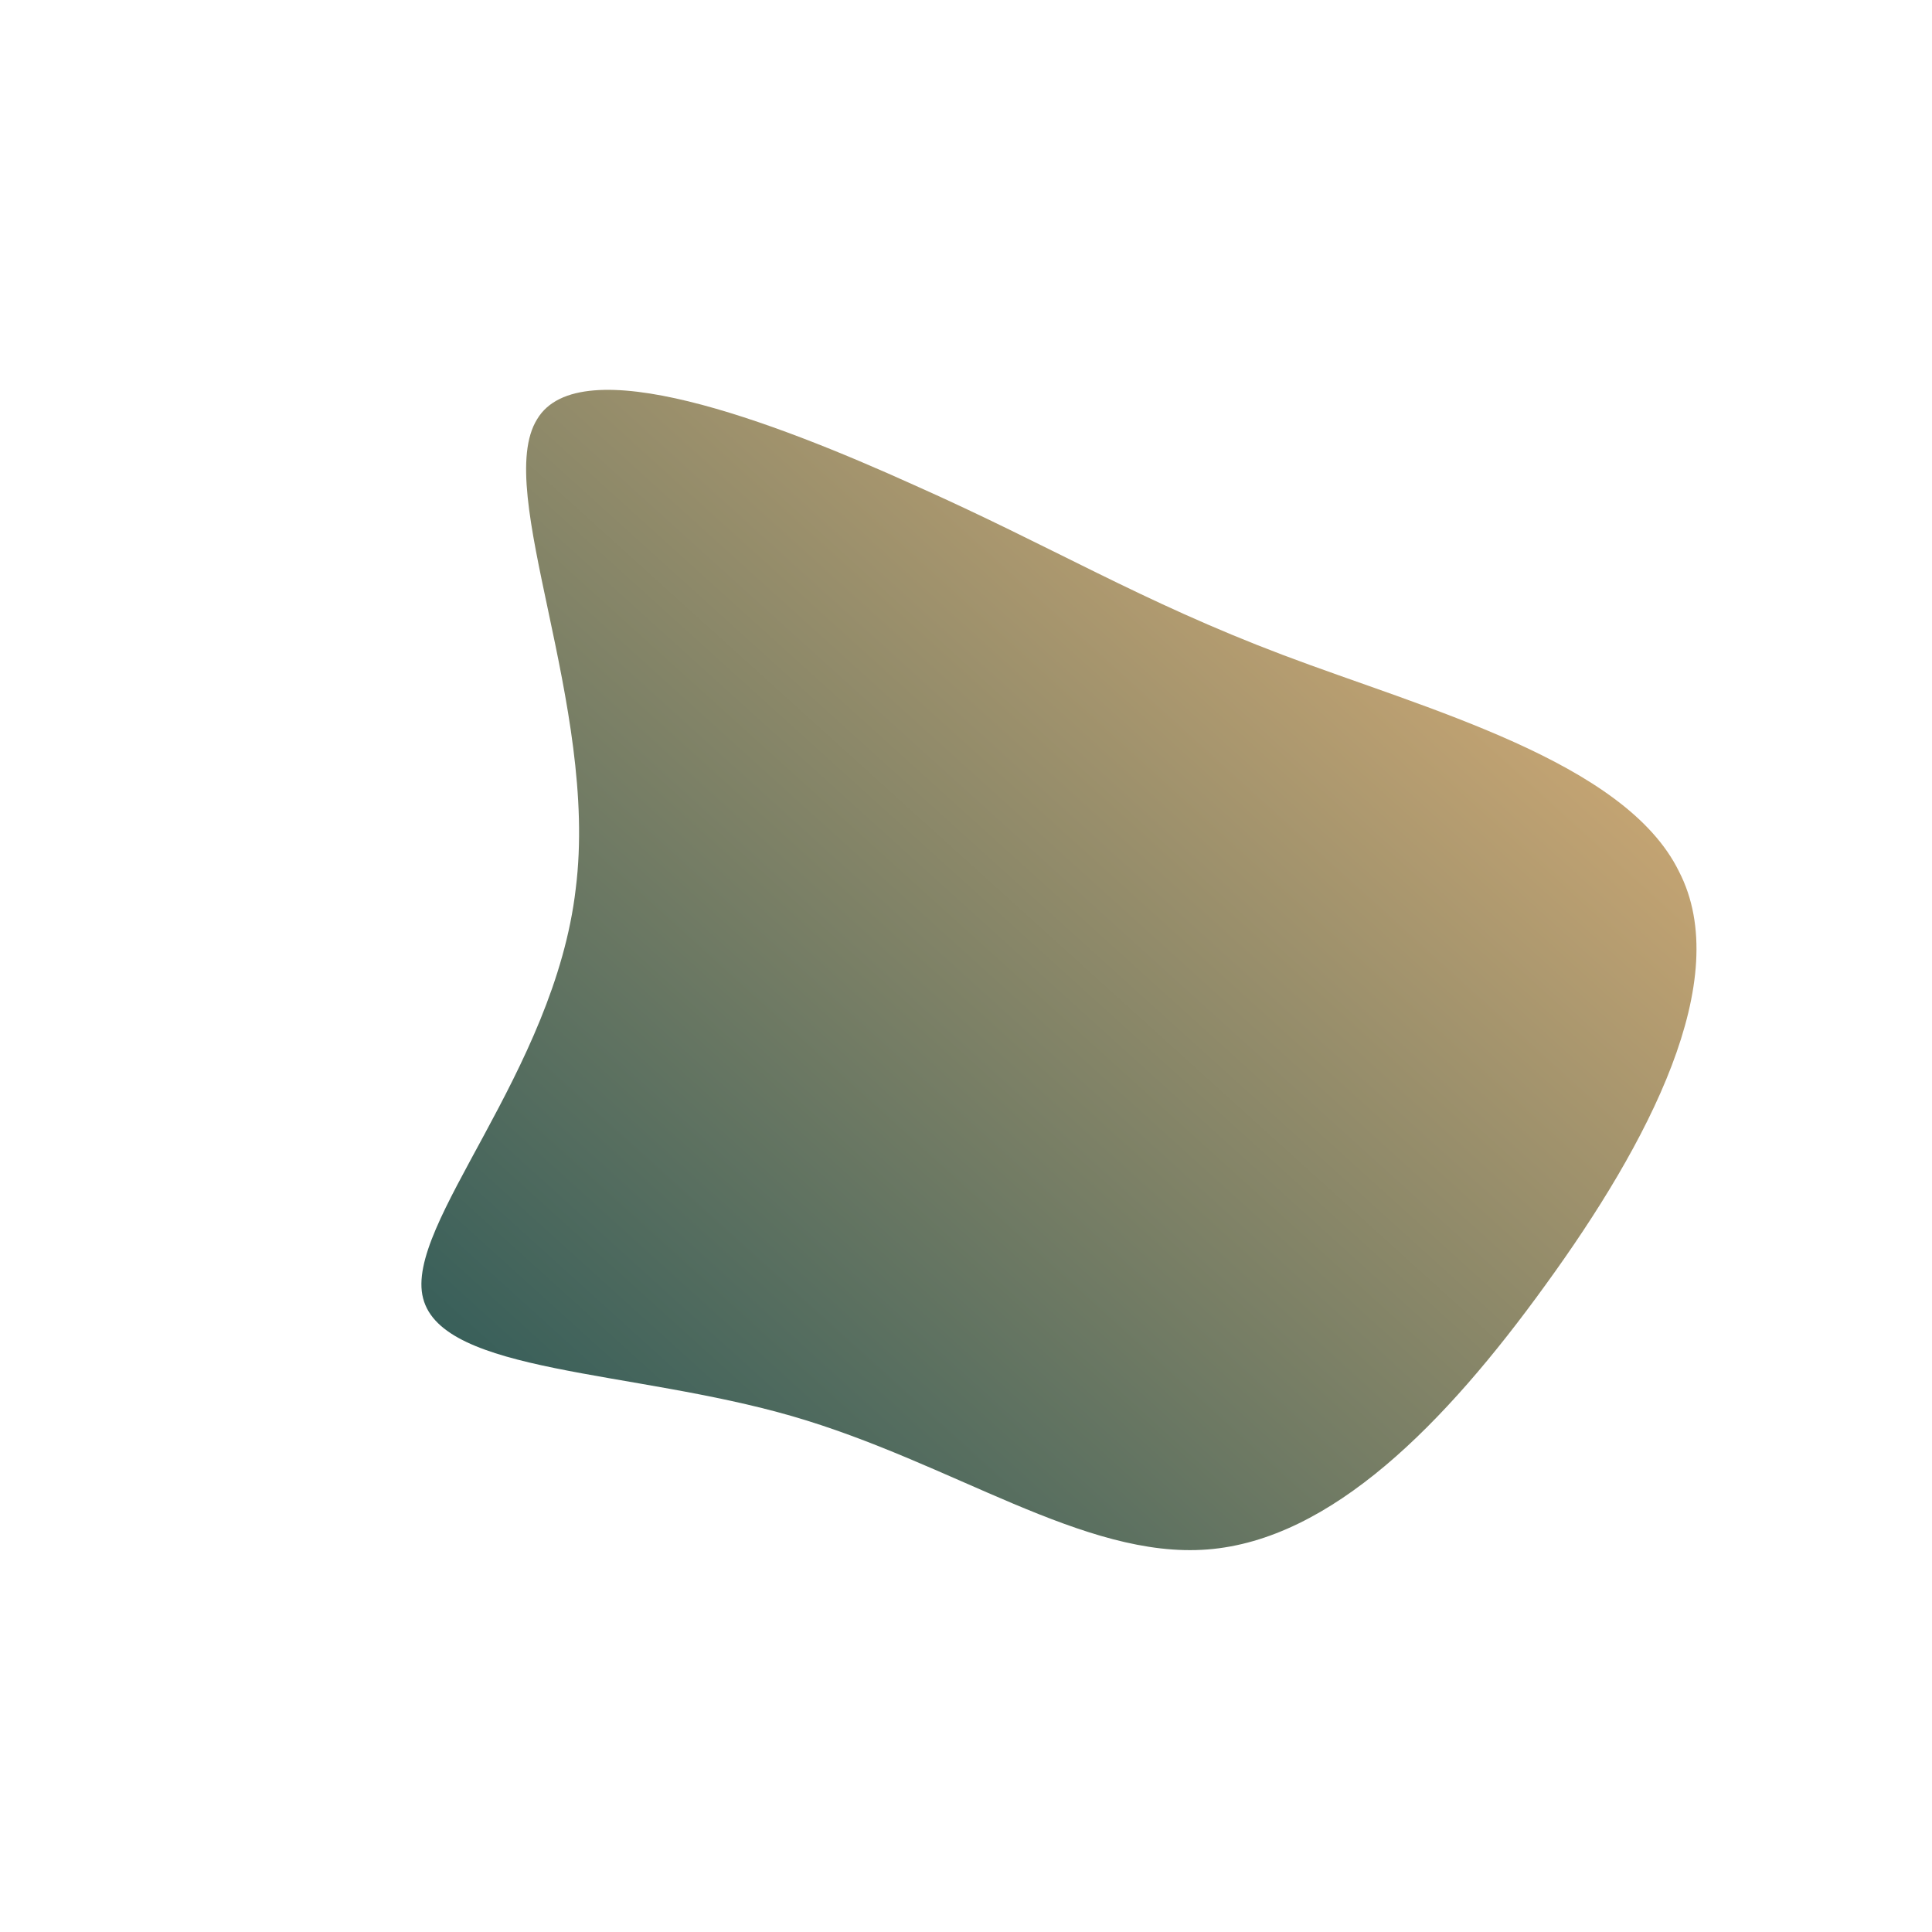 <!--?xml version="1.0" standalone="no"?-->
              <svg id="sw-js-blob-svg" viewBox="0 0 100 100" xmlns="http://www.w3.org/2000/svg" version="1.1">
                    <defs> 
                        <linearGradient id="sw-gradient" x1="0" x2="1" y1="1" y2="0">
                            <stop id="stop1" stop-color="rgba(34, 84, 86, 1)" offset="0%"></stop>
                            <stop id="stop2" stop-color="rgba(243, 187, 123, 1)" offset="100%"></stop>
                        </linearGradient>
                    </defs>
                <path fill="url(#sw-gradient)" d="M16.4,-16.1C23.8,-13.3,34.1,-10.6,36.9,-4.9C39.8,0.7,35.3,9.2,30,16.5C24.8,23.7,18.9,29.7,12.5,30.2C6.1,30.7,-0.7,25.7,-9,23.3C-17.3,20.9,-27.1,21.1,-28.1,17.2C-29.1,13.4,-21.3,5.5,-20.2,-4C-19,-13.5,-24.5,-24.6,-22.2,-28.3C-20,-32,-10,-28.2,-2.7,-24.9C4.5,-21.7,9,-18.9,16.4,-16.1Z" width="100%" height="100%" transform="translate(50 50)" style="transition: all 0.3s ease 0s;" stroke-width="0" stroke="url(#sw-gradient)"></path>
              </svg>